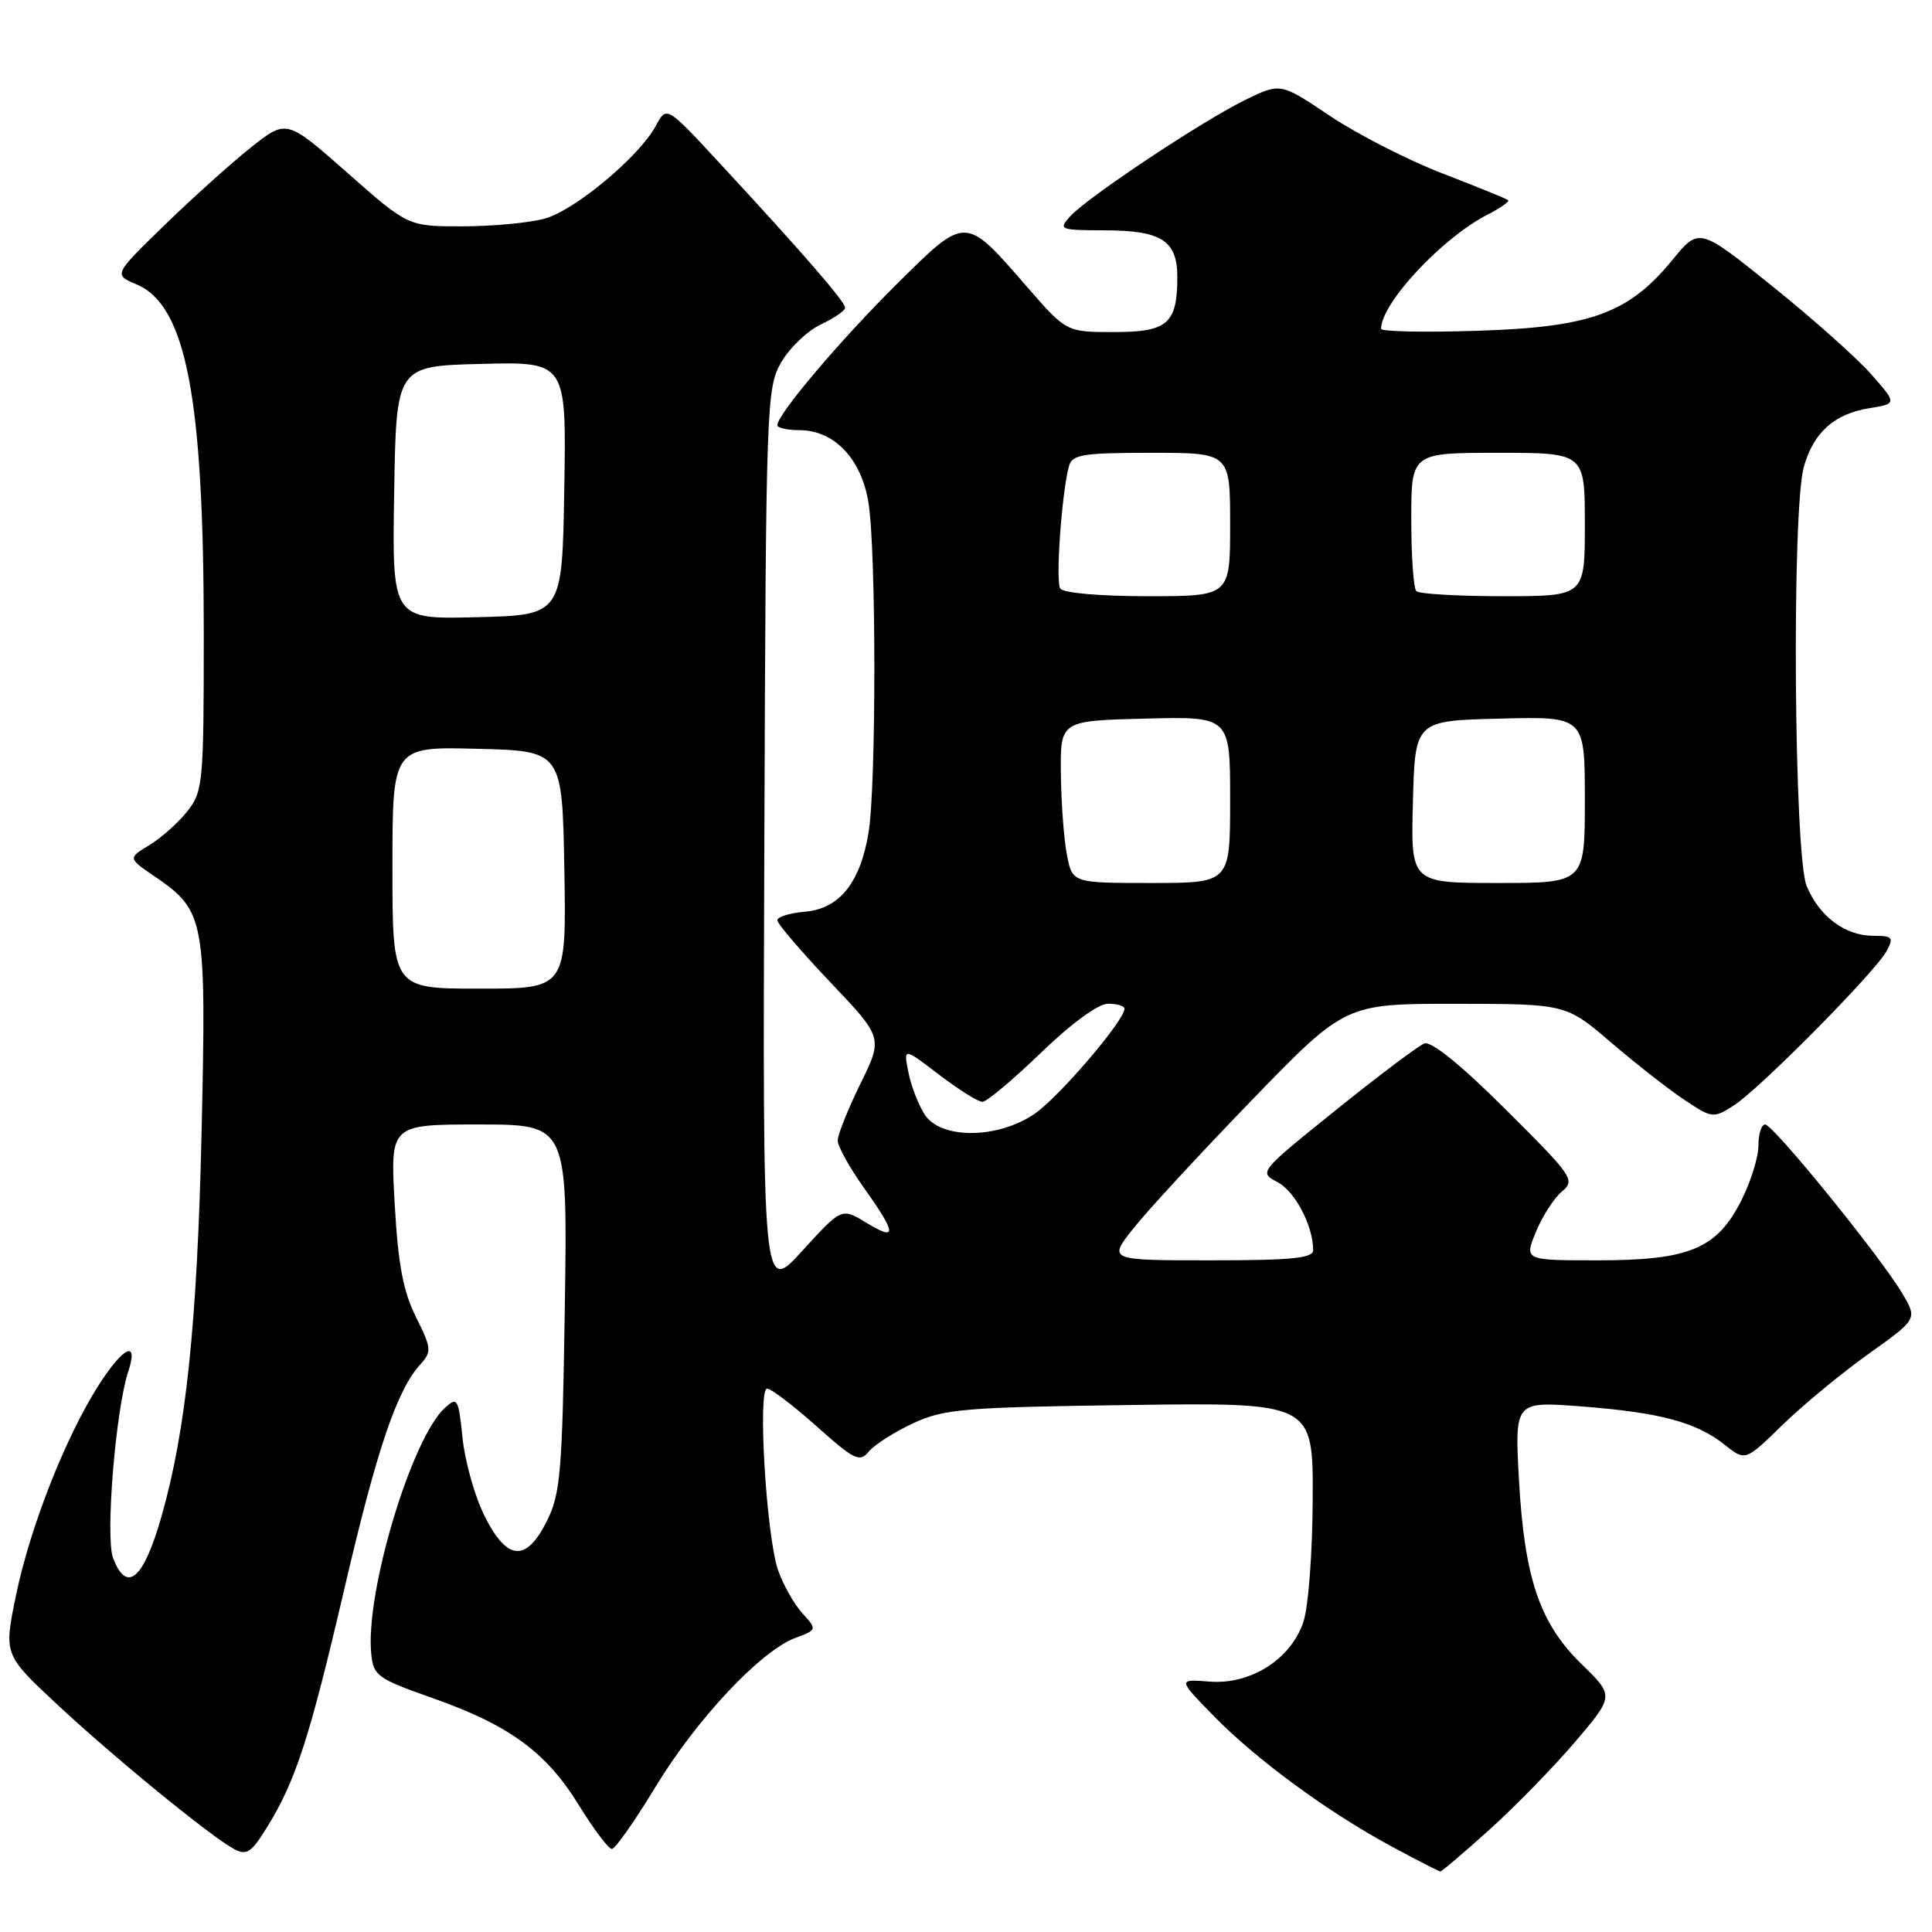 <?xml version="1.0" encoding="UTF-8" standalone="no"?>
<!DOCTYPE svg PUBLIC "-//W3C//DTD SVG 1.1//EN" "http://www.w3.org/Graphics/SVG/1.1/DTD/svg11.dtd" >
<svg xmlns="http://www.w3.org/2000/svg" xmlns:xlink="http://www.w3.org/1999/xlink" version="1.1" viewBox="0 0 256 256">
 <g >
 <path fill="currentColor"
d=" M 197.34 242.46 C 200.73 239.41 205.84 234.17 208.70 230.82 C 213.89 224.72 213.89 224.72 209.61 220.55 C 204.03 215.13 202.00 209.17 201.27 196.09 C 200.70 185.68 200.70 185.68 209.55 186.36 C 219.98 187.16 224.77 188.45 228.52 191.43 C 231.26 193.62 231.26 193.62 236.18 188.82 C 238.89 186.18 244.03 181.94 247.59 179.40 C 254.07 174.78 254.07 174.78 252.07 171.40 C 249.24 166.59 234.96 149.00 233.89 149.00 C 233.40 149.00 233.00 150.25 233.00 151.79 C 233.00 153.32 231.99 156.58 230.75 159.04 C 227.51 165.47 223.86 167.00 211.74 167.00 C 201.97 167.00 201.97 167.00 203.51 163.25 C 204.35 161.19 205.90 158.78 206.94 157.90 C 208.77 156.37 208.46 155.92 199.51 147.01 C 193.57 141.09 189.65 137.92 188.73 138.27 C 187.93 138.58 182.66 142.54 177.02 147.08 C 166.82 155.29 166.78 155.33 169.28 156.64 C 171.60 157.85 174.00 162.44 174.00 165.65 C 174.00 166.72 171.16 167.00 160.42 167.00 C 146.83 167.00 146.83 167.00 150.17 162.78 C 152.00 160.46 159.07 152.81 165.87 145.78 C 178.25 133.00 178.25 133.00 192.87 133.01 C 207.50 133.02 207.50 133.02 213.50 138.16 C 216.80 140.98 221.18 144.41 223.24 145.77 C 226.88 148.19 227.04 148.20 229.74 146.48 C 233.14 144.31 248.52 128.76 250.00 126.00 C 250.95 124.22 250.76 124.00 248.26 124.00 C 244.49 124.00 241.09 121.47 239.39 117.40 C 237.71 113.37 237.40 67.72 239.01 61.90 C 240.28 57.32 243.03 54.84 247.69 54.09 C 251.37 53.49 251.37 53.49 247.96 49.61 C 246.08 47.47 240.18 42.21 234.84 37.92 C 225.14 30.12 225.14 30.12 221.58 34.47 C 215.78 41.54 210.76 43.36 195.75 43.83 C 188.74 44.06 183.00 43.94 183.00 43.57 C 183.00 40.20 191.00 31.60 197.03 28.48 C 198.77 27.59 200.03 26.71 199.84 26.53 C 199.65 26.35 195.76 24.76 191.18 23.00 C 186.60 21.24 179.90 17.81 176.27 15.39 C 169.69 10.97 169.69 10.97 165.10 13.19 C 159.47 15.92 144.11 26.12 141.82 28.65 C 140.21 30.43 140.38 30.50 146.44 30.52 C 153.91 30.54 156.00 31.89 156.00 36.69 C 156.00 42.89 154.73 44.00 147.61 44.00 C 141.30 44.00 141.30 44.00 136.08 38.00 C 127.81 28.49 128.06 28.50 118.82 37.65 C 111.32 45.09 103.00 54.91 103.00 56.34 C 103.00 56.70 104.32 57.00 105.94 57.00 C 110.52 57.00 114.12 60.77 115.07 66.56 C 116.11 72.90 116.12 104.02 115.09 110.31 C 113.99 116.98 111.23 120.42 106.65 120.81 C 104.64 120.98 103.00 121.49 103.00 121.94 C 103.00 122.39 106.15 126.07 110.00 130.13 C 117.01 137.50 117.01 137.50 114.00 143.62 C 112.35 146.99 111.00 150.37 111.00 151.13 C 111.00 151.89 112.57 154.72 114.50 157.43 C 118.84 163.54 118.90 164.52 114.76 162.00 C 111.52 160.03 111.52 160.03 106.29 165.76 C 101.05 171.50 101.05 171.50 101.28 111.50 C 101.49 53.29 101.56 51.40 103.52 48.00 C 104.64 46.08 106.99 43.83 108.75 43.00 C 110.51 42.17 111.97 41.18 111.98 40.78 C 112.00 40.00 106.50 33.65 95.49 21.76 C 88.33 14.02 88.33 14.02 86.93 16.62 C 84.75 20.71 76.21 27.85 72.17 28.97 C 70.15 29.53 65.25 29.99 61.28 29.99 C 54.07 30.00 54.07 30.00 46.02 22.89 C 37.97 15.79 37.97 15.79 33.23 19.55 C 30.63 21.62 25.47 26.26 21.77 29.86 C 15.05 36.40 15.05 36.40 18.07 37.67 C 24.66 40.44 27.00 52.57 27.00 83.94 C 27.00 103.73 26.90 104.86 24.84 107.48 C 23.65 108.99 21.39 111.01 19.81 111.97 C 16.95 113.71 16.95 113.71 20.45 116.10 C 27.18 120.71 27.35 121.61 26.71 150.09 C 26.13 175.40 24.65 189.58 21.38 201.00 C 19.01 209.30 16.78 211.19 14.98 206.44 C 13.94 203.71 15.32 186.80 16.99 181.75 C 18.42 177.43 16.32 178.43 13.01 183.64 C 8.63 190.55 3.98 202.40 2.13 211.34 C 0.50 219.24 0.50 219.24 7.50 225.78 C 15.03 232.81 27.93 243.36 31.04 245.02 C 32.66 245.89 33.31 245.46 35.29 242.27 C 39.15 236.08 40.98 230.46 45.60 210.65 C 49.96 191.94 52.57 184.24 55.71 180.77 C 57.22 179.10 57.18 178.65 55.12 174.52 C 53.42 171.12 52.75 167.55 52.30 159.53 C 51.70 149.00 51.70 149.00 63.45 149.00 C 75.21 149.00 75.21 149.00 74.84 173.25 C 74.51 195.00 74.27 197.91 72.49 201.50 C 69.73 207.06 67.17 206.85 64.19 200.84 C 62.91 198.28 61.61 193.65 61.29 190.56 C 60.75 185.30 60.61 185.05 58.97 186.53 C 54.53 190.54 48.38 211.05 49.19 219.12 C 49.48 222.05 49.99 222.42 57.22 224.97 C 67.48 228.58 72.34 232.13 76.68 239.16 C 78.66 242.37 80.64 245.00 81.08 245.00 C 81.51 245.00 84.12 241.29 86.87 236.75 C 92.30 227.79 100.79 218.75 105.40 217.03 C 108.29 215.94 108.29 215.94 106.28 213.72 C 105.18 212.50 103.74 209.93 103.08 208.00 C 101.54 203.46 100.37 184.00 101.65 184.00 C 102.17 184.00 105.12 186.24 108.19 188.98 C 113.25 193.49 113.91 193.81 115.14 192.32 C 115.89 191.42 118.53 189.74 121.00 188.59 C 125.10 186.69 127.67 186.47 149.75 186.17 C 174.00 185.84 174.00 185.84 173.94 198.67 C 173.91 205.85 173.36 213.03 172.69 214.97 C 171.00 219.89 165.69 223.25 160.28 222.82 C 156.06 222.49 156.06 222.49 160.78 227.33 C 166.41 233.11 175.93 240.10 184.37 244.65 C 187.74 246.47 190.65 247.96 190.84 247.98 C 191.03 247.99 193.96 245.51 197.34 242.46 Z  M 122.54 147.70 C 121.71 146.43 120.73 143.91 120.37 142.09 C 119.71 138.79 119.71 138.79 124.43 142.40 C 127.03 144.38 129.61 146.00 130.17 146.00 C 130.74 146.00 134.22 143.07 137.93 139.50 C 142.00 135.57 145.52 133.00 146.83 133.00 C 148.02 133.00 149.00 133.30 149.00 133.66 C 149.00 135.23 140.29 145.41 137.07 147.60 C 132.17 150.93 124.69 150.98 122.54 147.70 Z  M 52.00 114.97 C 52.00 98.93 52.00 98.93 63.25 99.22 C 74.50 99.50 74.50 99.50 74.78 115.25 C 75.05 131.00 75.05 131.00 63.53 131.00 C 52.00 131.00 52.00 131.00 52.00 114.97 Z  M 141.37 113.25 C 140.97 111.19 140.61 106.35 140.57 102.50 C 140.50 95.50 140.50 95.50 151.75 95.22 C 163.00 94.93 163.00 94.93 163.00 105.97 C 163.00 117.00 163.00 117.00 152.55 117.00 C 142.09 117.00 142.09 117.00 141.37 113.25 Z  M 187.22 106.25 C 187.50 95.50 187.50 95.50 198.75 95.22 C 210.00 94.93 210.00 94.93 210.00 105.97 C 210.00 117.00 210.00 117.00 198.47 117.00 C 186.93 117.00 186.93 117.00 187.22 106.25 Z  M 52.23 65.28 C 52.50 48.50 52.50 48.50 63.77 48.22 C 75.05 47.93 75.05 47.93 74.77 64.72 C 74.50 81.50 74.50 81.50 63.23 81.78 C 51.95 82.07 51.95 82.07 52.23 65.28 Z  M 140.48 77.97 C 139.85 76.96 140.70 65.14 141.65 61.75 C 142.07 60.23 143.48 60.00 152.57 60.00 C 163.00 60.00 163.00 60.00 163.00 69.50 C 163.00 79.00 163.00 79.00 152.06 79.00 C 145.64 79.00 140.86 78.57 140.48 77.97 Z  M 187.67 78.33 C 187.30 77.97 187.00 73.69 187.00 68.83 C 187.00 60.00 187.00 60.00 198.50 60.00 C 210.00 60.00 210.00 60.00 210.00 69.50 C 210.00 79.00 210.00 79.00 199.17 79.00 C 193.21 79.00 188.03 78.70 187.67 78.33 Z "/>
</g>
</svg>